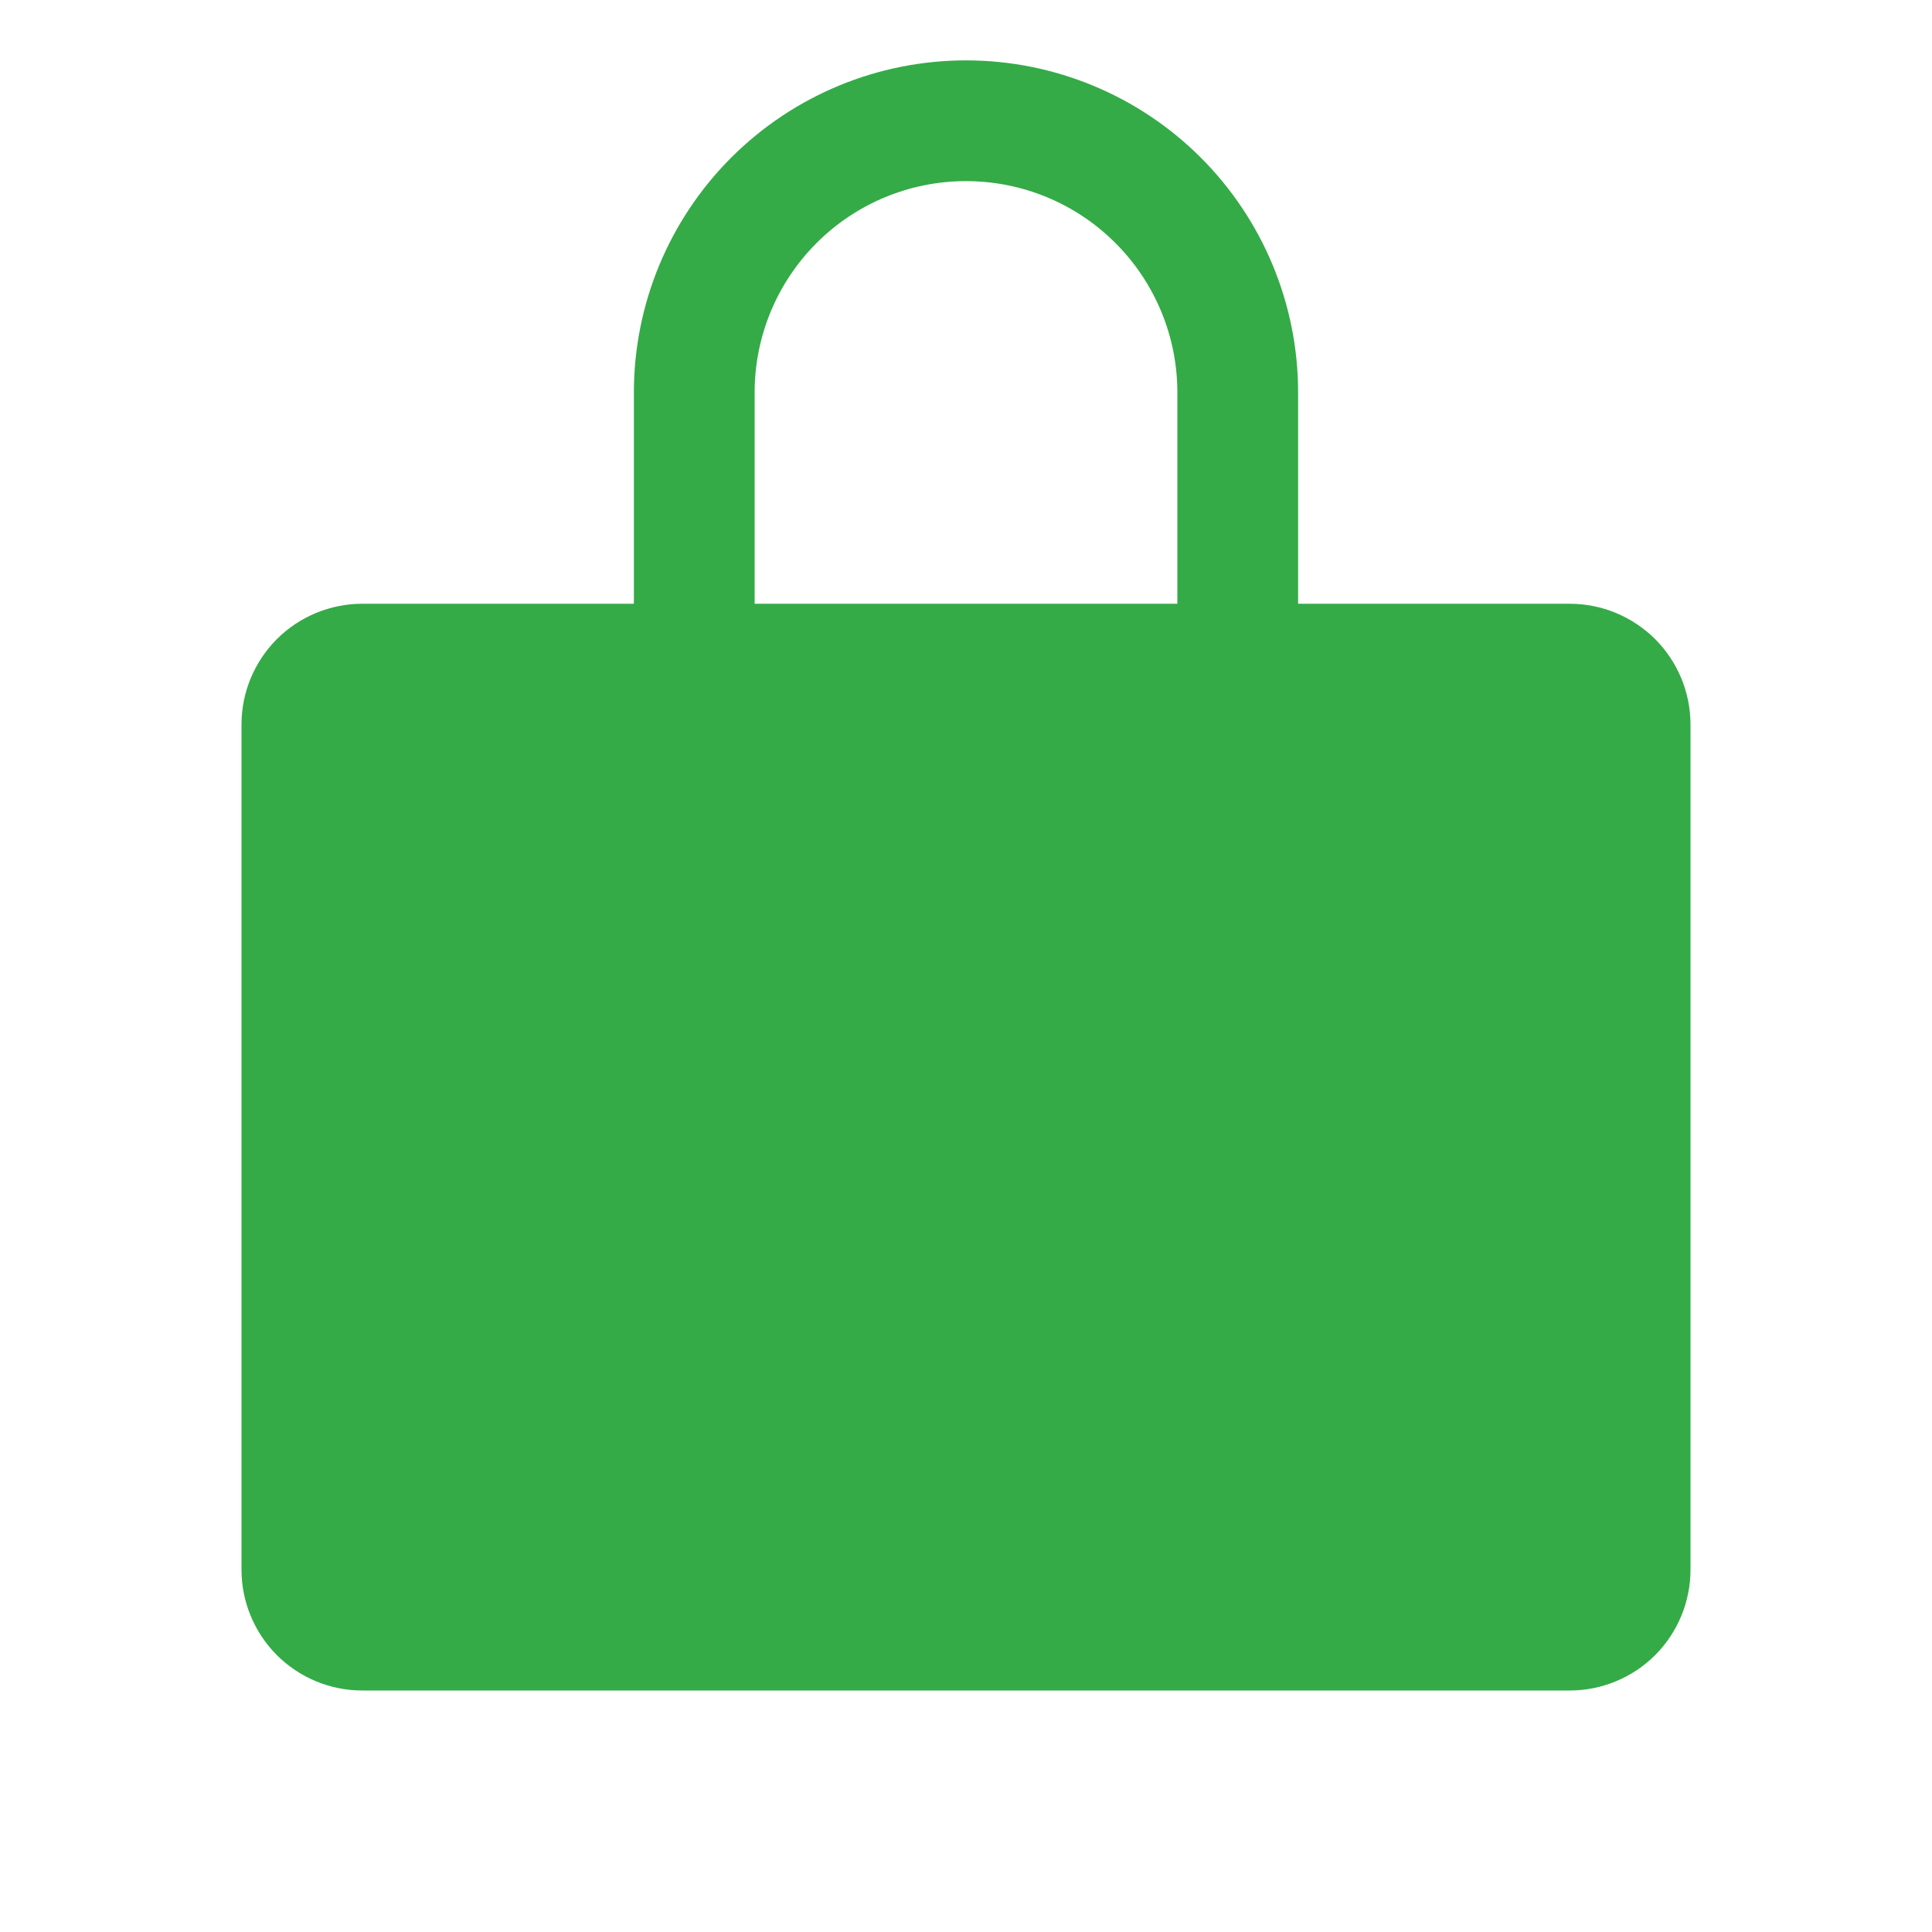 <svg width="20" height="20" viewBox="0 0 20 20" fill="none" xmlns="http://www.w3.org/2000/svg">
<path d="M16.25 6.25H13.438V4.062C13.438 3.151 13.075 2.276 12.431 1.632C11.786 0.987 10.912 0.625 10 0.625C9.088 0.625 8.214 0.987 7.569 1.632C6.925 2.276 6.562 3.151 6.562 4.062V6.25H3.75C3.418 6.25 3.101 6.382 2.866 6.616C2.632 6.851 2.5 7.168 2.5 7.5V16.25C2.5 16.581 2.632 16.899 2.866 17.134C3.101 17.368 3.418 17.5 3.75 17.5H16.25C16.581 17.5 16.899 17.368 17.134 17.134C17.368 16.899 17.5 16.581 17.5 16.25V7.5C17.5 7.168 17.368 6.851 17.134 6.616C16.899 6.382 16.581 6.25 16.25 6.25ZM7.812 4.062C7.812 3.482 8.043 2.926 8.453 2.516C8.863 2.105 9.42 1.875 10 1.875C10.58 1.875 11.137 2.105 11.547 2.516C11.957 2.926 12.188 3.482 12.188 4.062V6.25H7.812V4.062Z" fill="#34AB47"/>
</svg>
